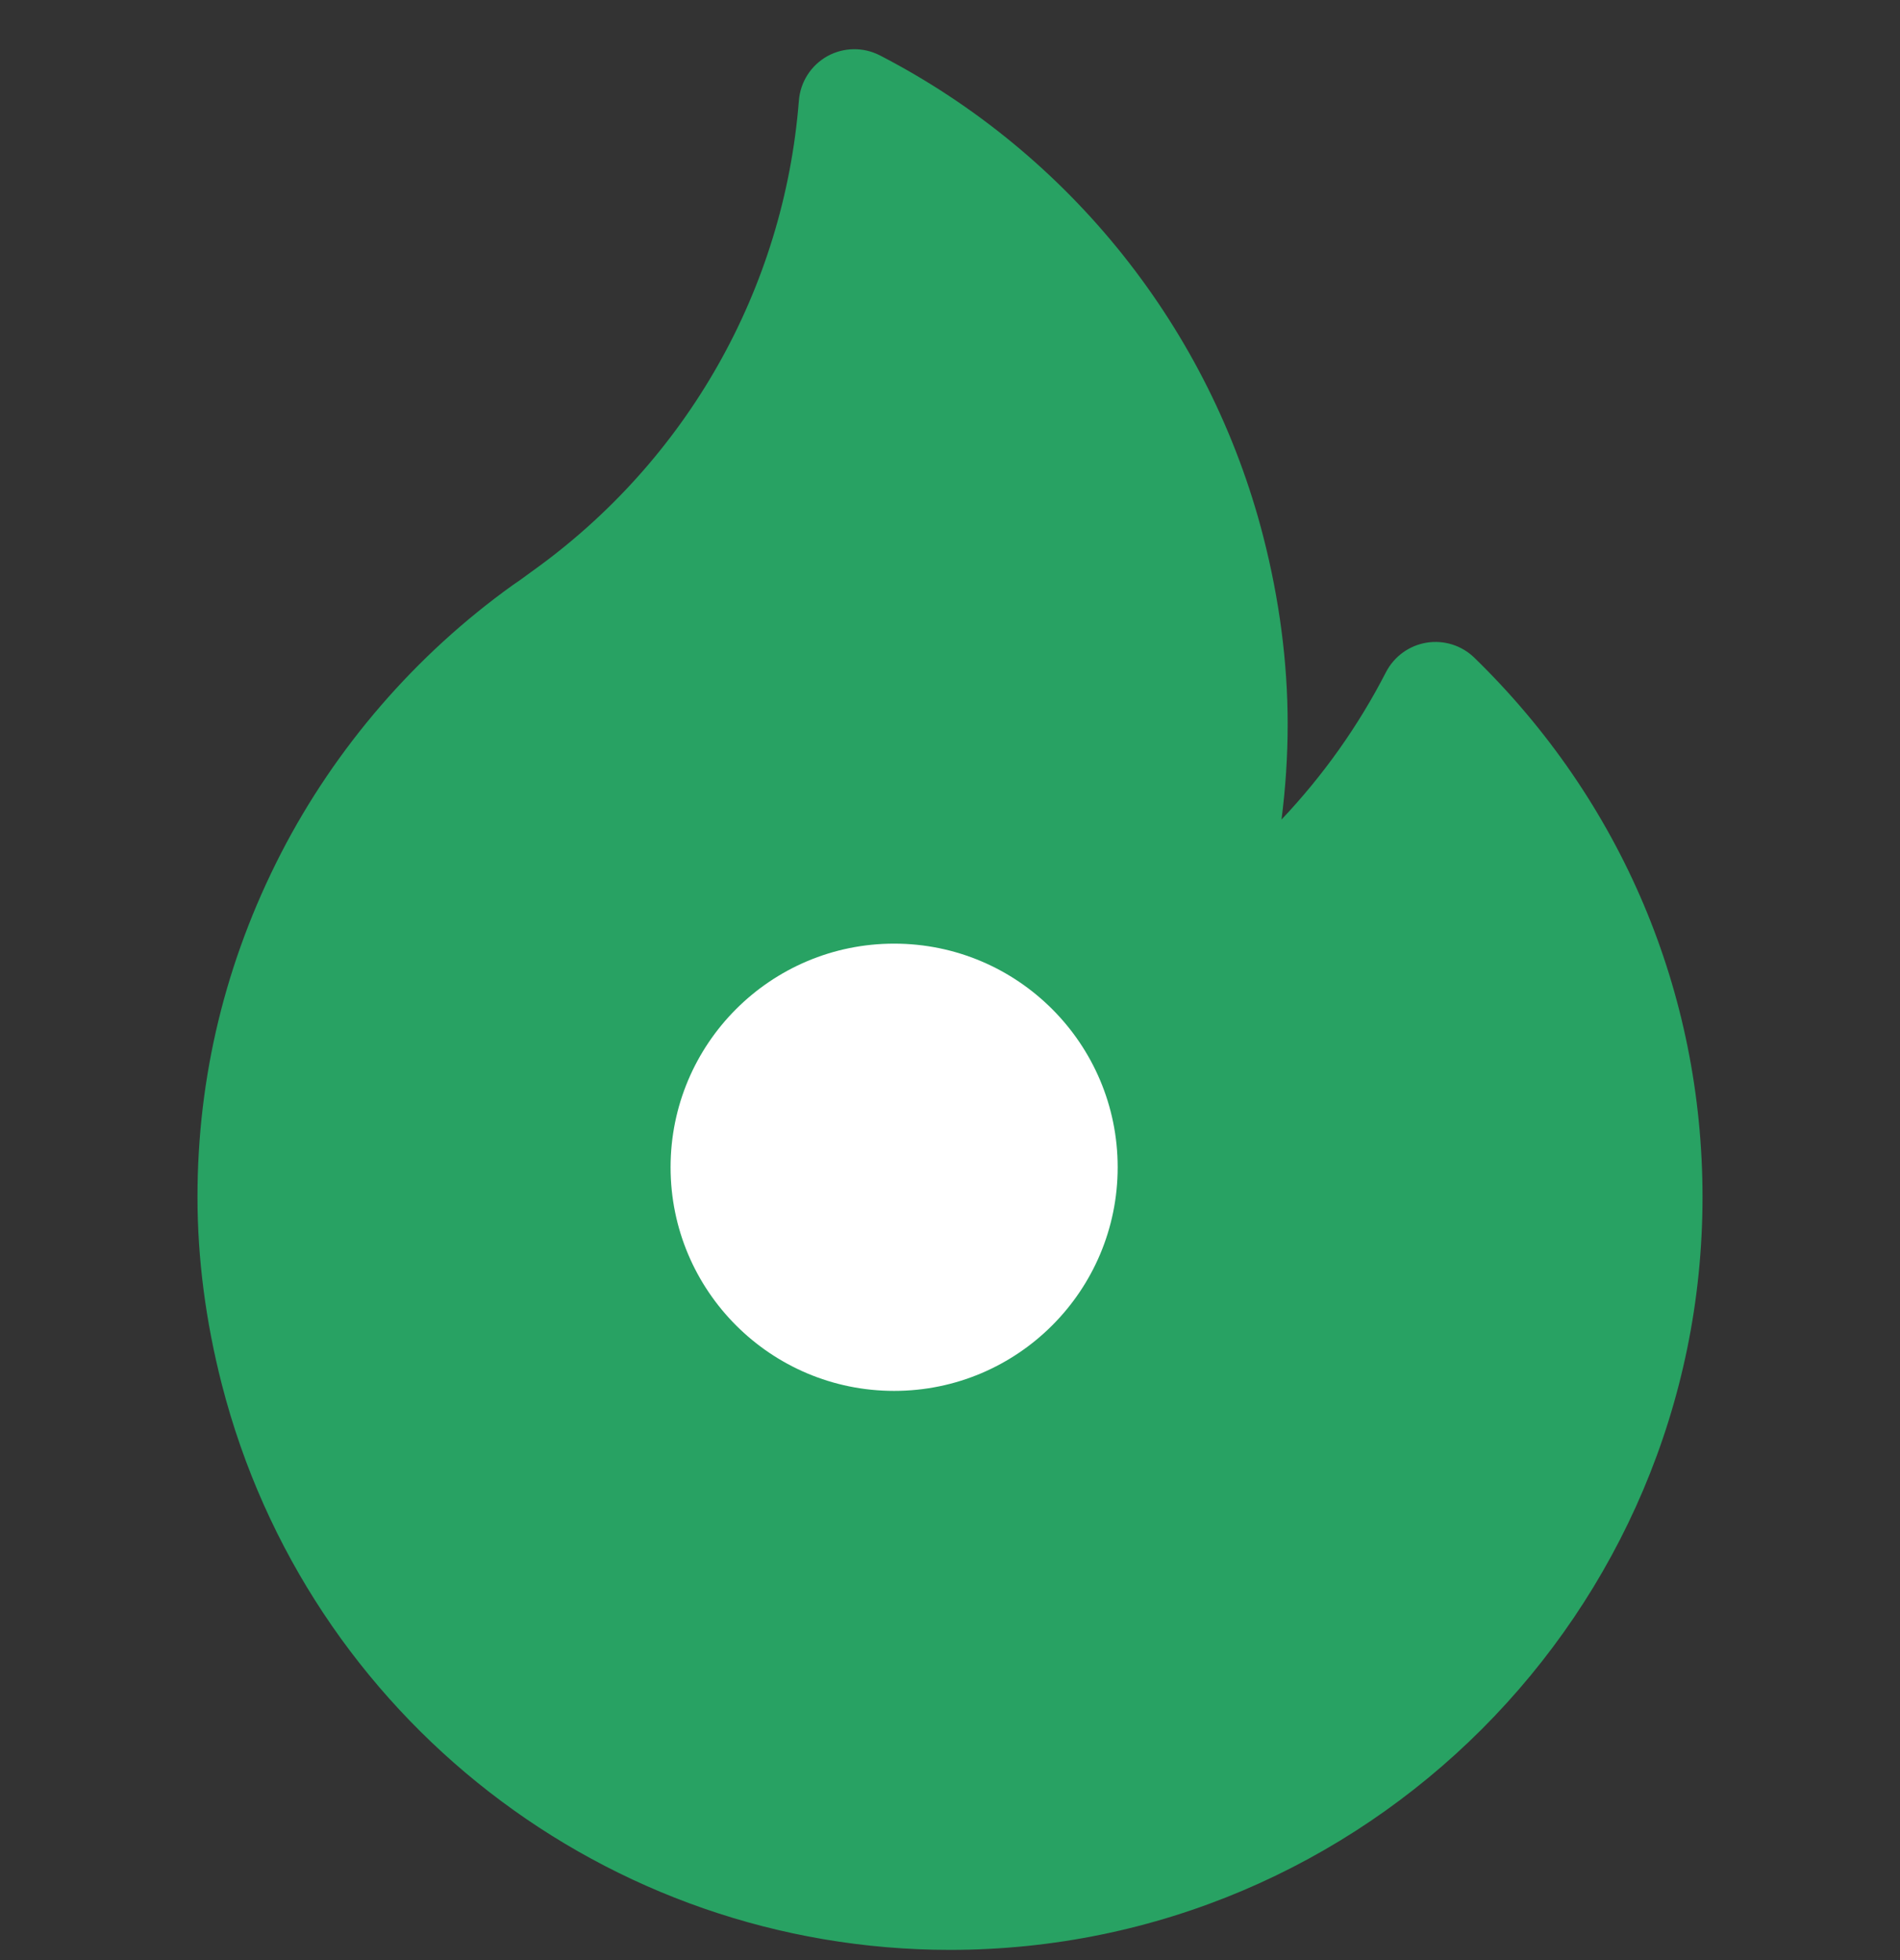 <svg width="32" height="33" viewBox="0 0 32 33" fill="none" xmlns="http://www.w3.org/2000/svg">
<rect x="0" y="0" width="32" height="33" fill="#333333" stroke="none"/>
<g clip-path="url(#clip0_61_227)">
<path d="M24.831 11.073C24.618 10.866 24.319 10.772 24.026 10.82C23.733 10.868 23.48 11.052 23.343 11.316C22.876 12.225 22.282 13.06 21.583 13.798C21.652 13.265 21.687 12.728 21.687 12.19C21.687 11.158 21.549 10.096 21.276 9.033C20.379 5.542 18.026 2.589 14.82 0.933C14.541 0.789 14.209 0.794 13.934 0.946C13.66 1.099 13.48 1.379 13.455 1.692C13.205 4.865 11.571 7.751 8.969 9.613C8.935 9.638 8.9 9.663 8.866 9.688C8.795 9.74 8.729 9.789 8.666 9.83C8.656 9.837 8.647 9.843 8.637 9.85C7.001 11.022 5.65 12.584 4.732 14.367C3.799 16.182 3.326 18.129 3.326 20.154C3.326 21.186 3.464 22.248 3.737 23.311C5.177 28.914 10.22 32.828 16 32.828C22.988 32.828 28.674 27.142 28.674 20.154C28.674 16.708 27.309 13.483 24.831 11.073Z" fill="#28A263"/>
<circle cx="15.059" cy="19.652" r="3.765" fill="white"/>
</g>
<defs>
<clipPath id="clip0_61_227">
<rect width="32" height="32" fill="white" transform="translate(0 0.828)"/>
</clipPath>
</defs>
</svg>
